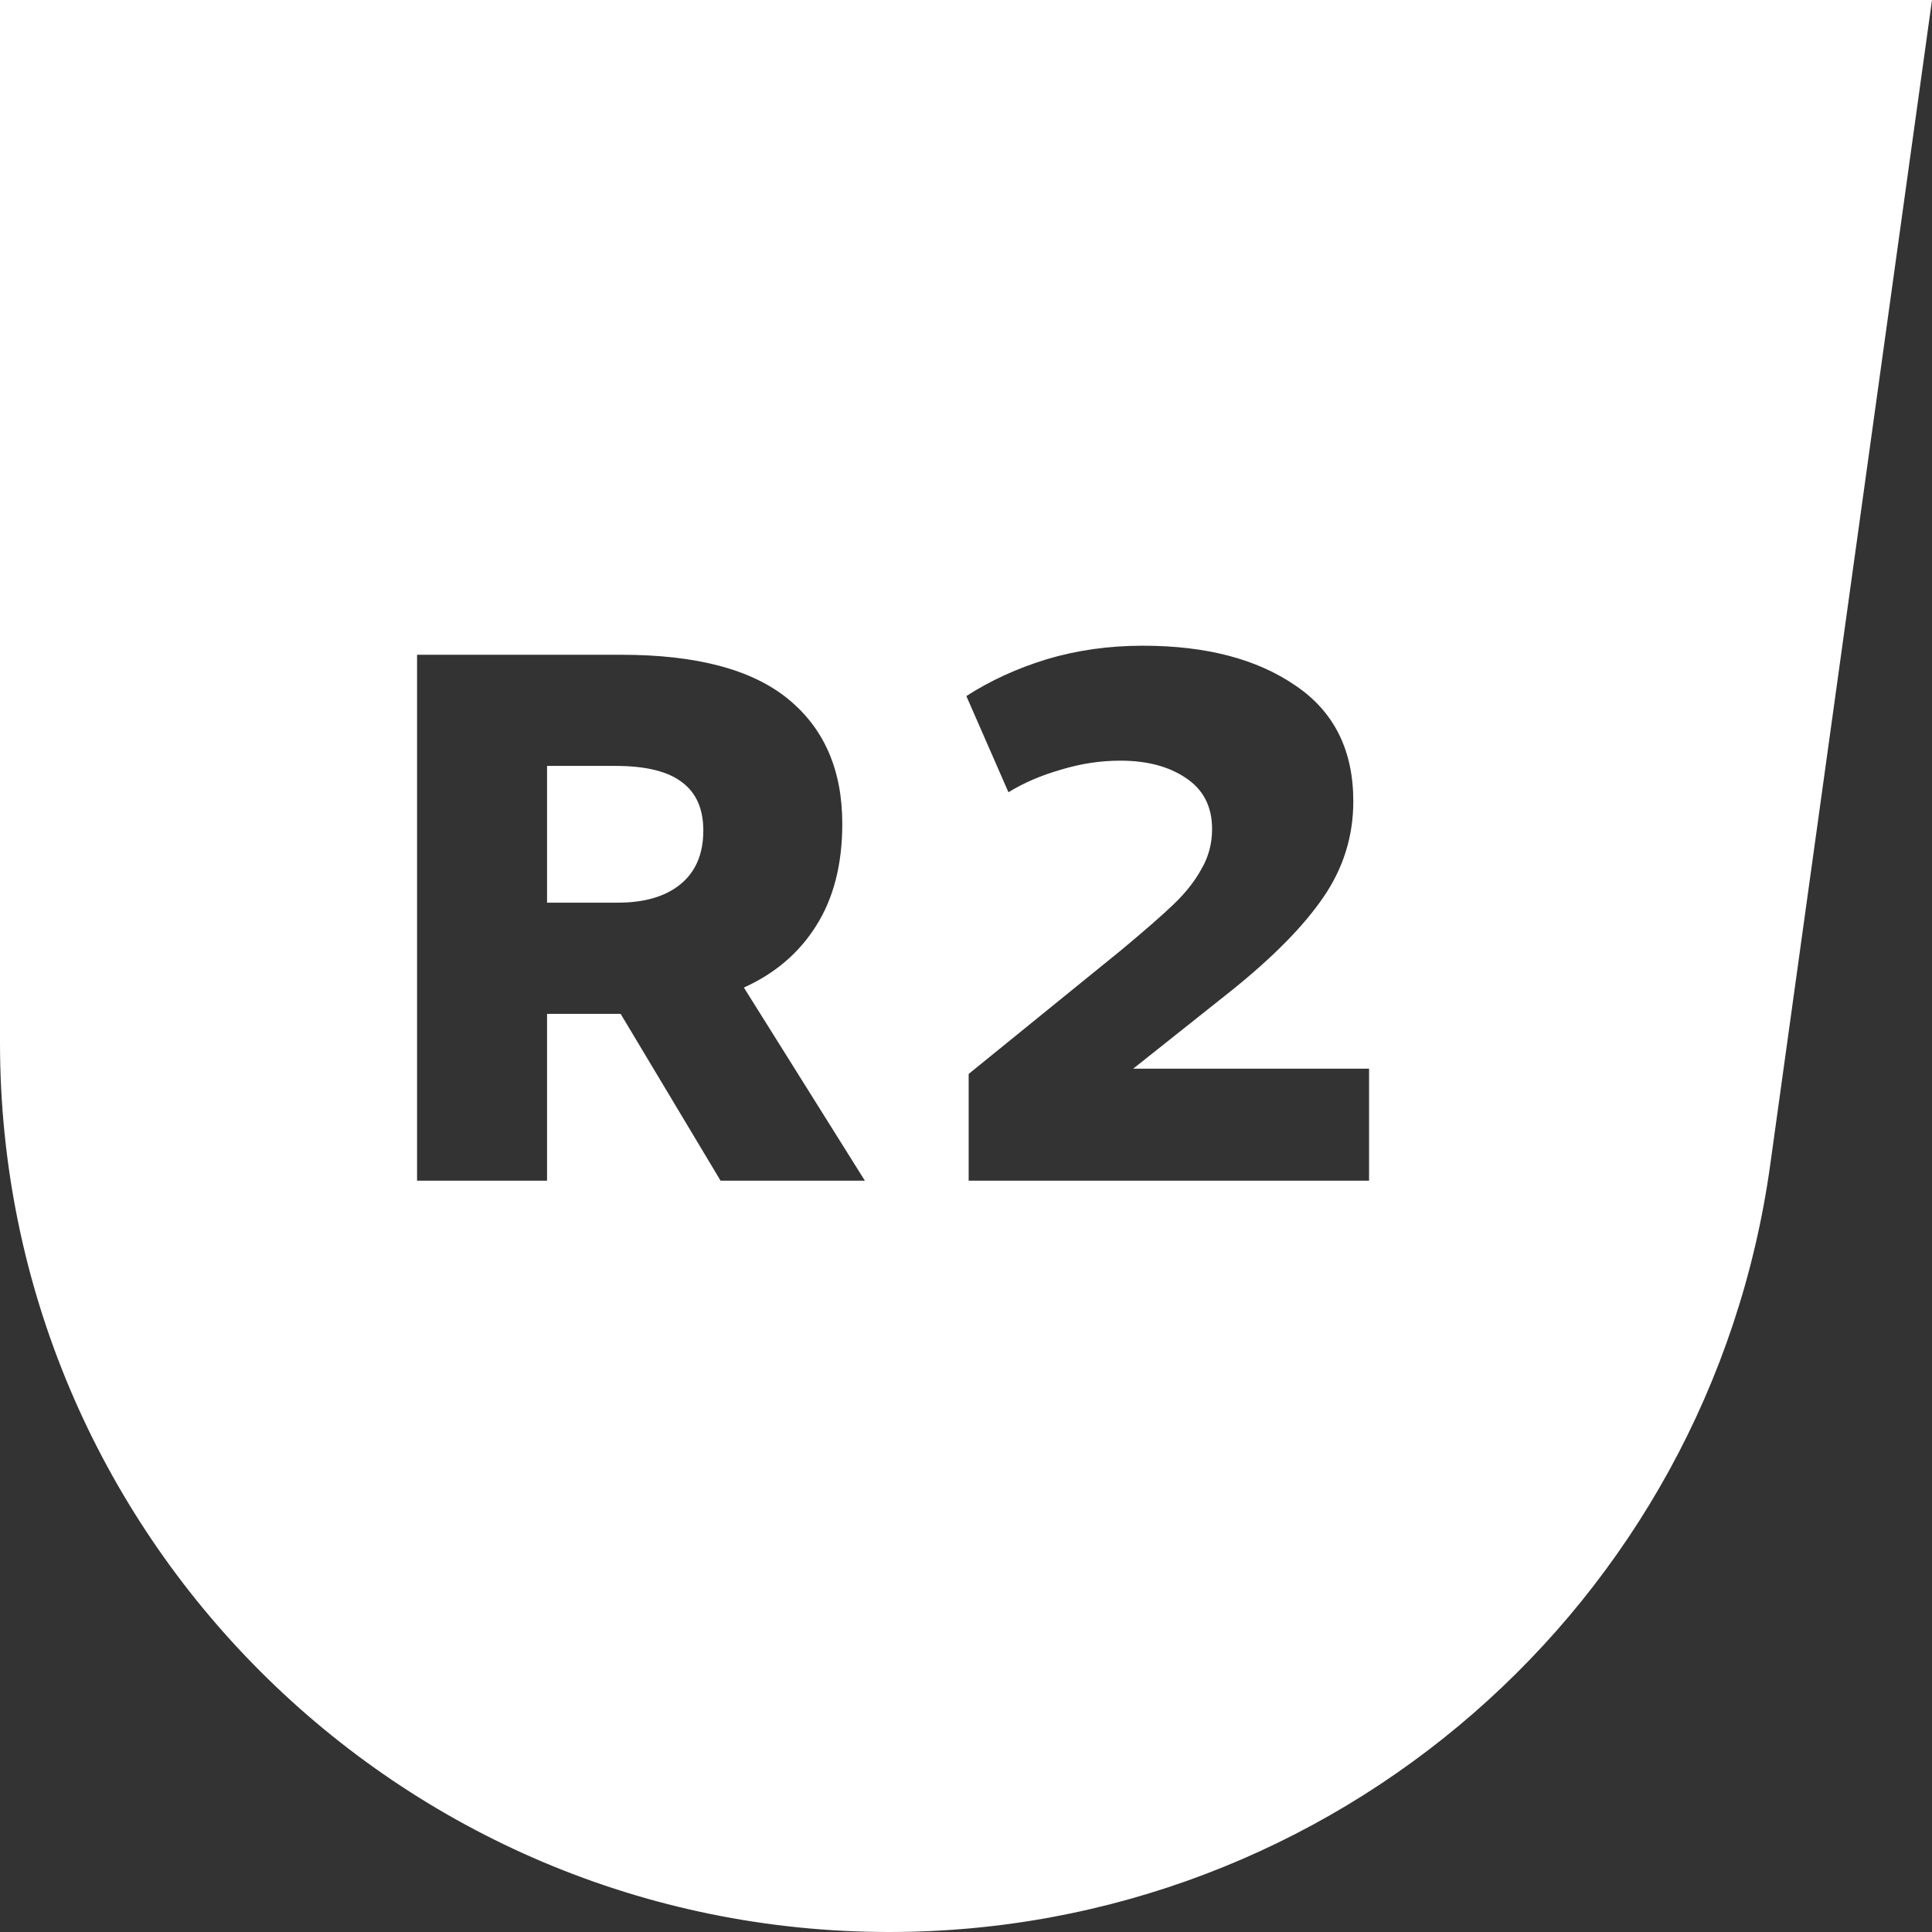 <svg width="32" height="32" viewBox="0 0 32 32" fill="none" xmlns="http://www.w3.org/2000/svg">
<rect x="0" y="0" width="32" height="32" fill="#333333" stroke="none"/>
<path fill-rule="evenodd" clip-rule="evenodd" d="M14.73 32C22.082 32 28.308 26.579 29.32 19.296L32 0H0V17.27C0 25.405 6.595 32 14.73 32ZM22.676 17.701H18.769L20.412 16.395C21.092 15.847 21.594 15.337 21.917 14.864C22.249 14.383 22.415 13.852 22.415 13.271C22.415 12.425 22.096 11.786 21.457 11.355C20.818 10.915 19.976 10.695 18.931 10.695C18.366 10.695 17.835 10.77 17.338 10.919C16.848 11.069 16.404 11.272 16.006 11.529L16.703 13.122C16.96 12.964 17.251 12.84 17.574 12.748C17.898 12.649 18.225 12.599 18.557 12.599C18.997 12.599 19.358 12.694 19.64 12.885C19.93 13.076 20.076 13.358 20.076 13.732C20.076 13.972 20.017 14.192 19.901 14.391C19.793 14.59 19.64 14.785 19.441 14.976C19.242 15.167 18.947 15.424 18.557 15.748L16.044 17.788V19.556H22.676V17.701ZM11.935 19.556H14.325L12.321 16.357C12.835 16.125 13.234 15.785 13.516 15.337C13.806 14.881 13.951 14.316 13.951 13.645C13.951 12.757 13.653 12.068 13.055 11.579C12.458 11.089 11.537 10.845 10.293 10.845H6.908V19.556H9.061V16.793H10.094H10.28L11.935 19.556ZM9.061 14.951V12.686H10.193C10.699 12.686 11.068 12.777 11.301 12.96C11.533 13.134 11.649 13.4 11.649 13.757C11.649 14.146 11.521 14.445 11.263 14.652C11.014 14.852 10.67 14.951 10.23 14.951H9.061Z" fill="white"/>
</svg>
